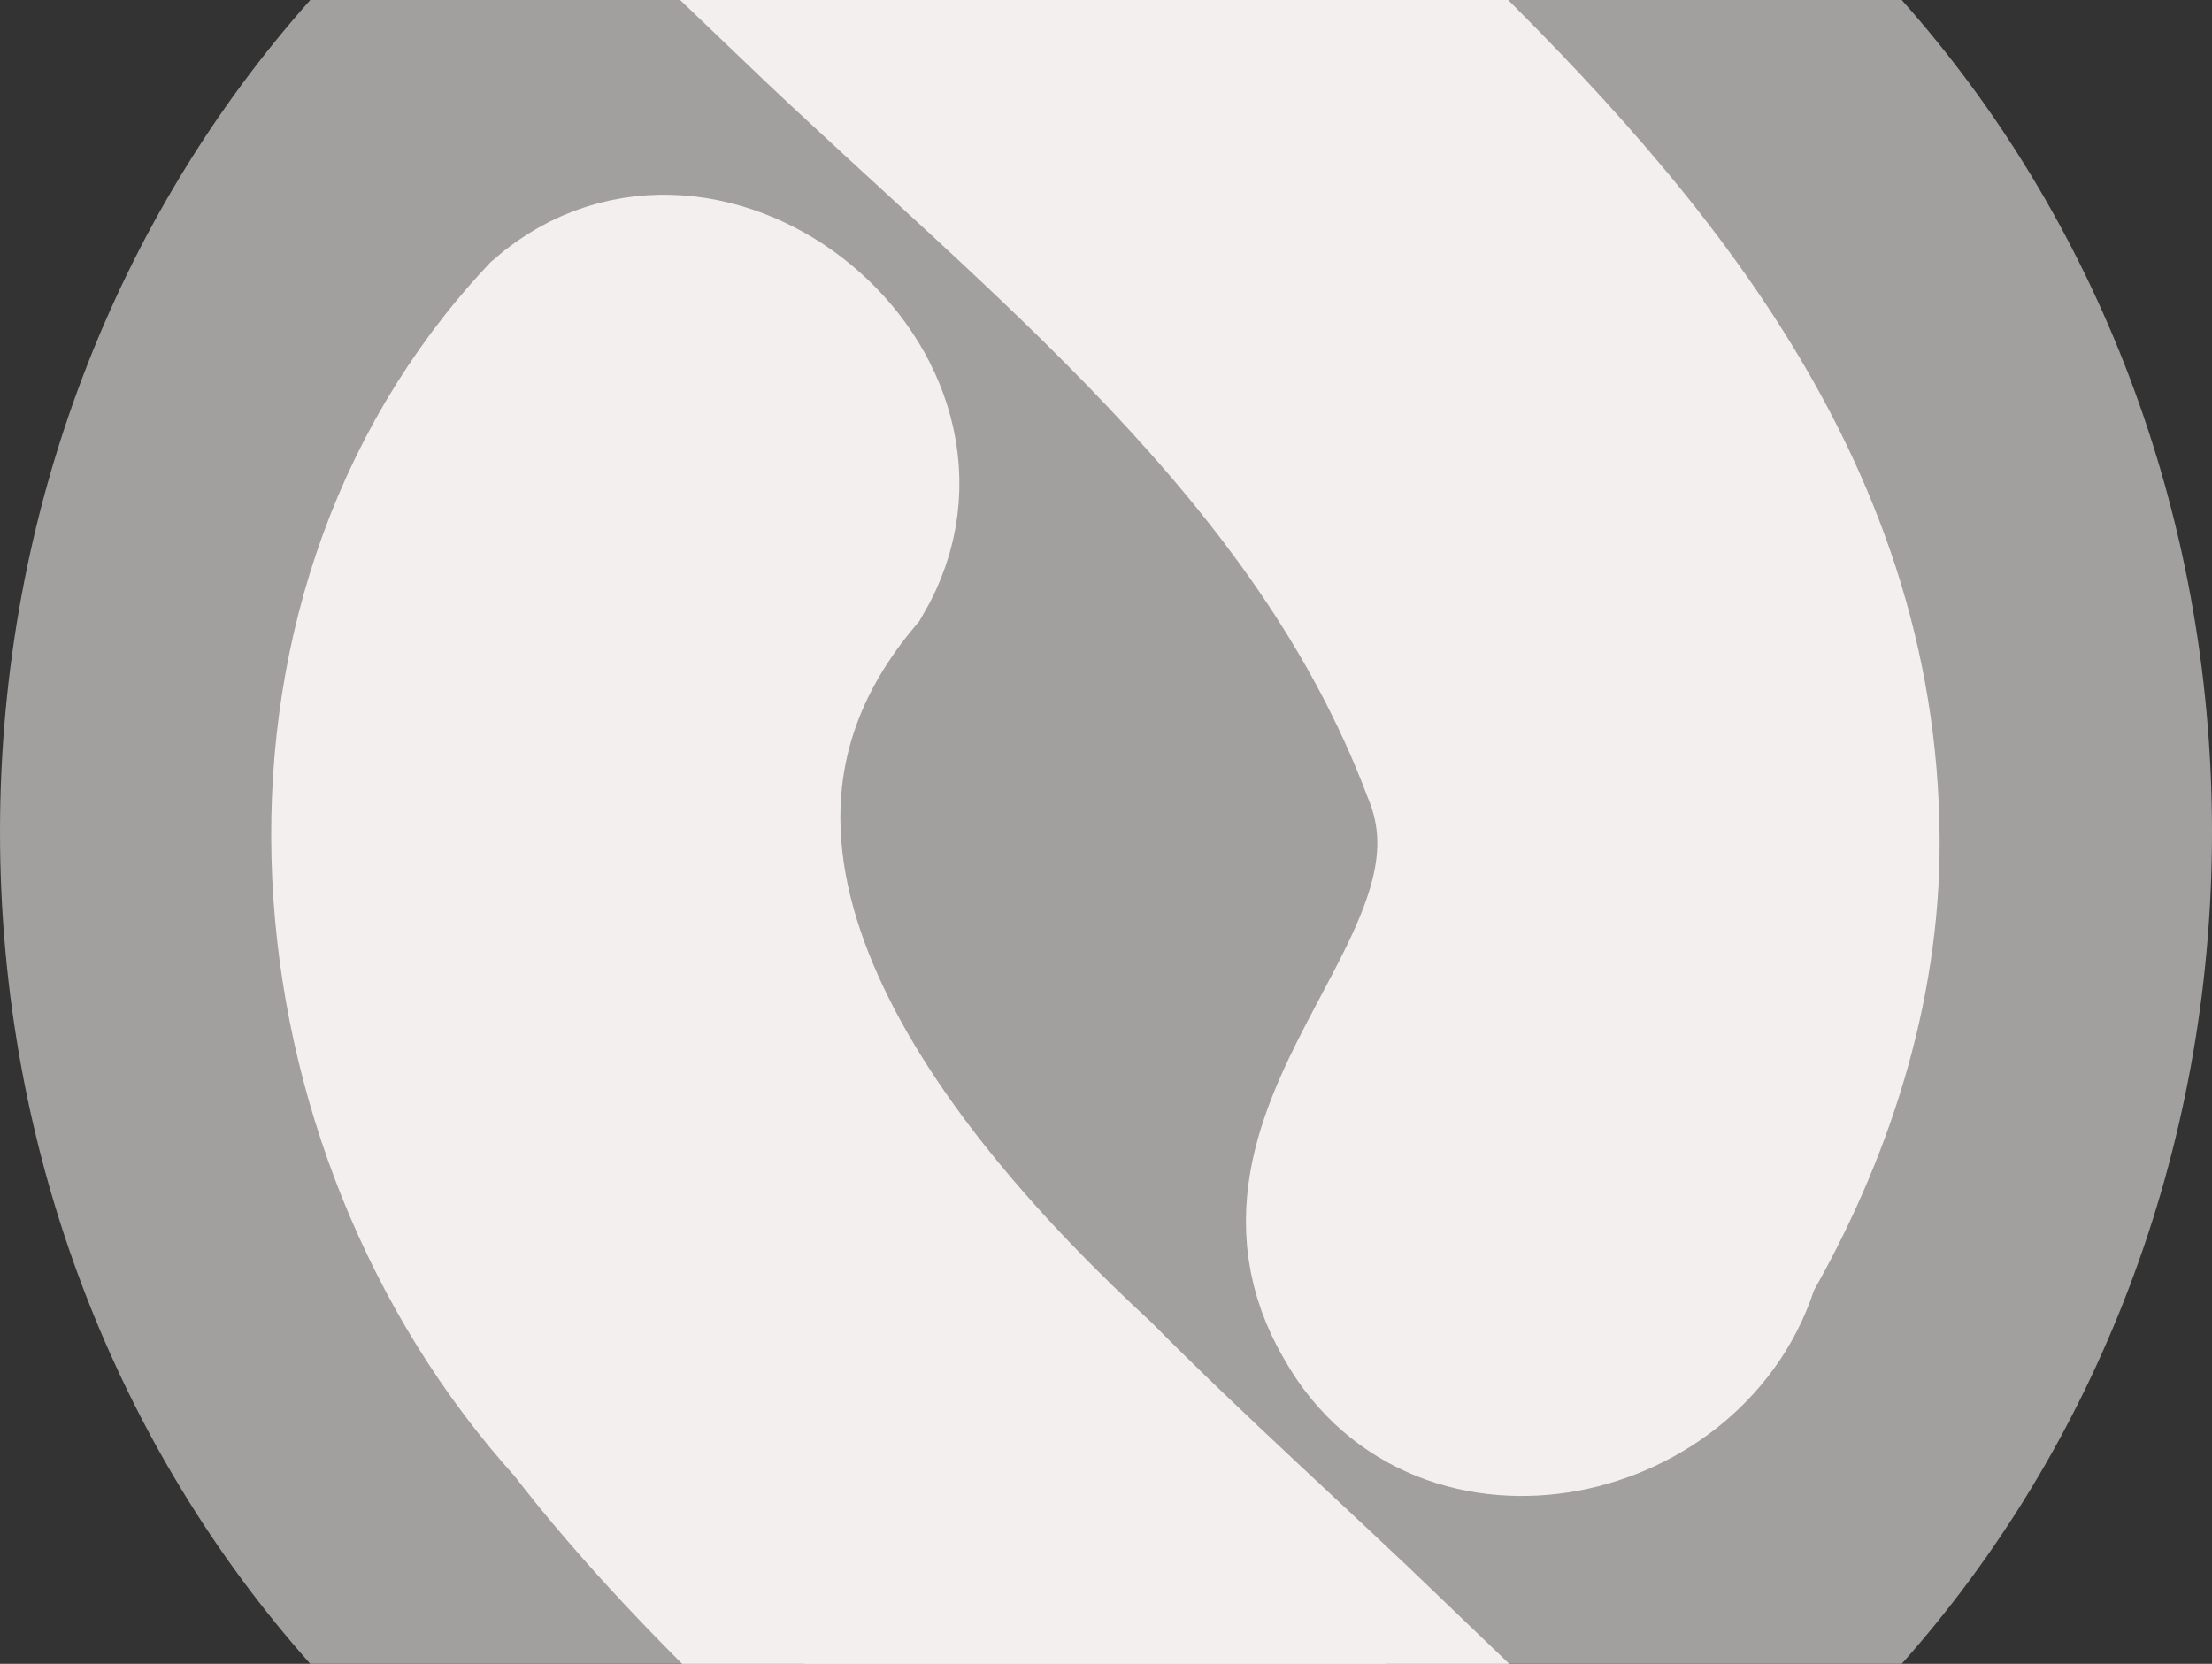 <svg version="1.1" id="Layer_1" xmlns="http://www.w3.org/2000/svg" xmlns:xlink="http://www.w3.org/1999/xlink" x="0px" y="0px"
     width="51.922px" height="39.062px" viewBox="0 0 51.922 39.062" enable-background="new 0 0 51.922 39.062" xml:space="preserve">
<rect x="0" y="0" width="51.922" height="39.062" fill="#333333" stroke="none"/>
<g>
    <path fill="#A29F9F" d="M44.639,0H7.283C2.777,5.061,0,11.942,0,19.531C0,27.119,2.776,34,7.283,39.062h37.356
        c4.506-5.062,7.283-11.943,7.283-19.531C51.922,11.942,49.146,5.061,44.639,0z"/>
    <path fill="#F4EFEF" stroke="#F4EFEF" stroke-width="4" stroke-miterlimit="10" d="M19.942,13.422
        c2.437-4.164-3.393-8.996-7.032-5.83c-6.665,7.109-5.627,18.782,0.695,25.77c1.571,2.037,3.379,3.897,5.267,5.699h13.67
        c-2.339-2.248-4.753-4.402-6.907-6.578C20.6,27.83,14.31,20.133,19.942,13.422z"/>
    <path fill="#F4EFEF" stroke="#F4EFEF" stroke-width="4" stroke-miterlimit="10" d="M32.54,0H18.855
        c5.738,5.493,12.244,10.41,15.104,17.972c1.984,4.75-4.771,8.434-2.064,12.971c2.085,3.662,7.739,2.389,8.838-1.449
        c1.705-2.958,2.809-6.322,2.796-9.759C43.498,11.481,38.229,5.463,32.54,0z"/>
</g>
</svg>

